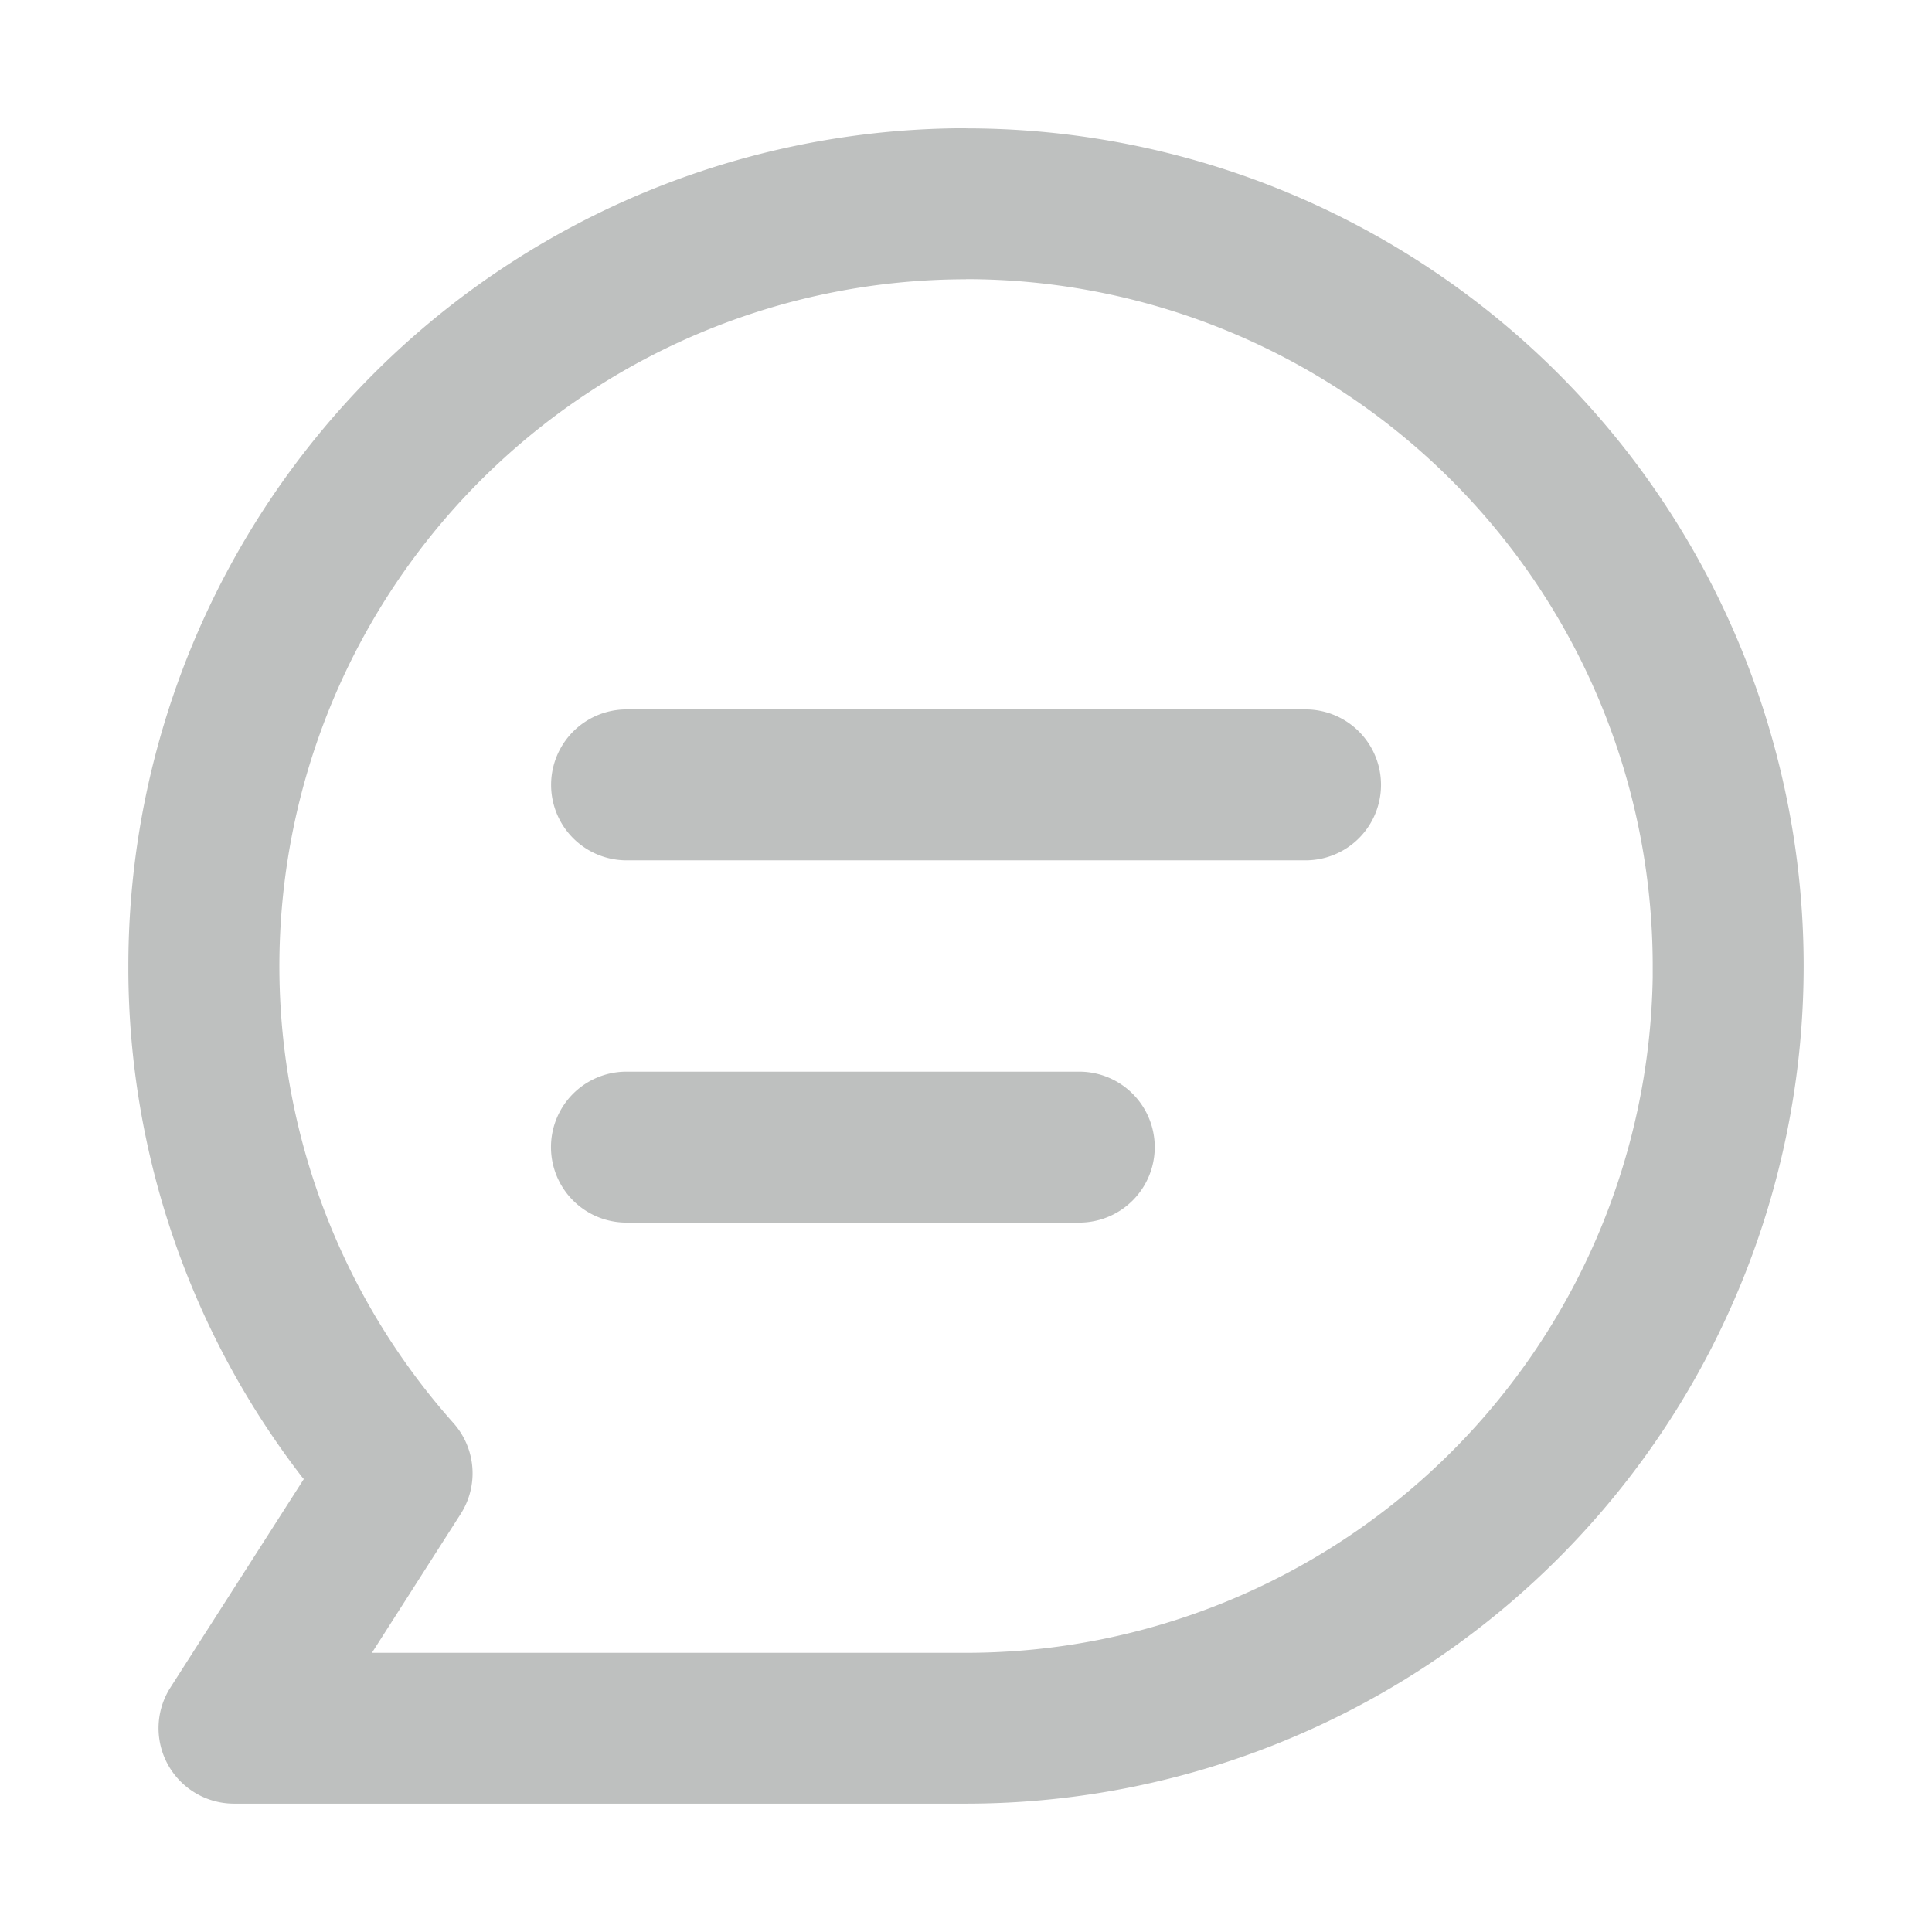 <svg width="1em" height="1em" viewBox="0 0 16 16" xmlns="http://www.w3.org/2000/svg" class="larkui-icon larkui-icon-comment-reply icon-svg Editor-module_replyIcon_YVDPO index-module_size_wVASz" data-name="CommentReply"><path d="M8 1.063a6.937 6.937 0 1 1 0 13.874H1.937a.625.625 0 0 1-.526-.961l1.105-1.727-.017-.02a6.91 6.91 0 0 1-1.436-4.177V8A6.938 6.938 0 0 1 8 1.062Zm0 1.25a5.688 5.688 0 0 0-4.245 9.472c.187.21.211.517.06.753l-.735 1.15H8a5.688 5.688 0 0 0 5.687-5.594V8A5.688 5.688 0 0 0 8 2.312Zm.938 6.562a.625.625 0 1 1 0 1.25h-3.75a.625.625 0 1 1 0-1.25h3.75Zm1.874-3a.625.625 0 1 1 0 1.25H5.189a.625.625 0 1 1 0-1.25h5.625Z" fill="#bec0bf" fill-rule="nonzero"></path></svg>